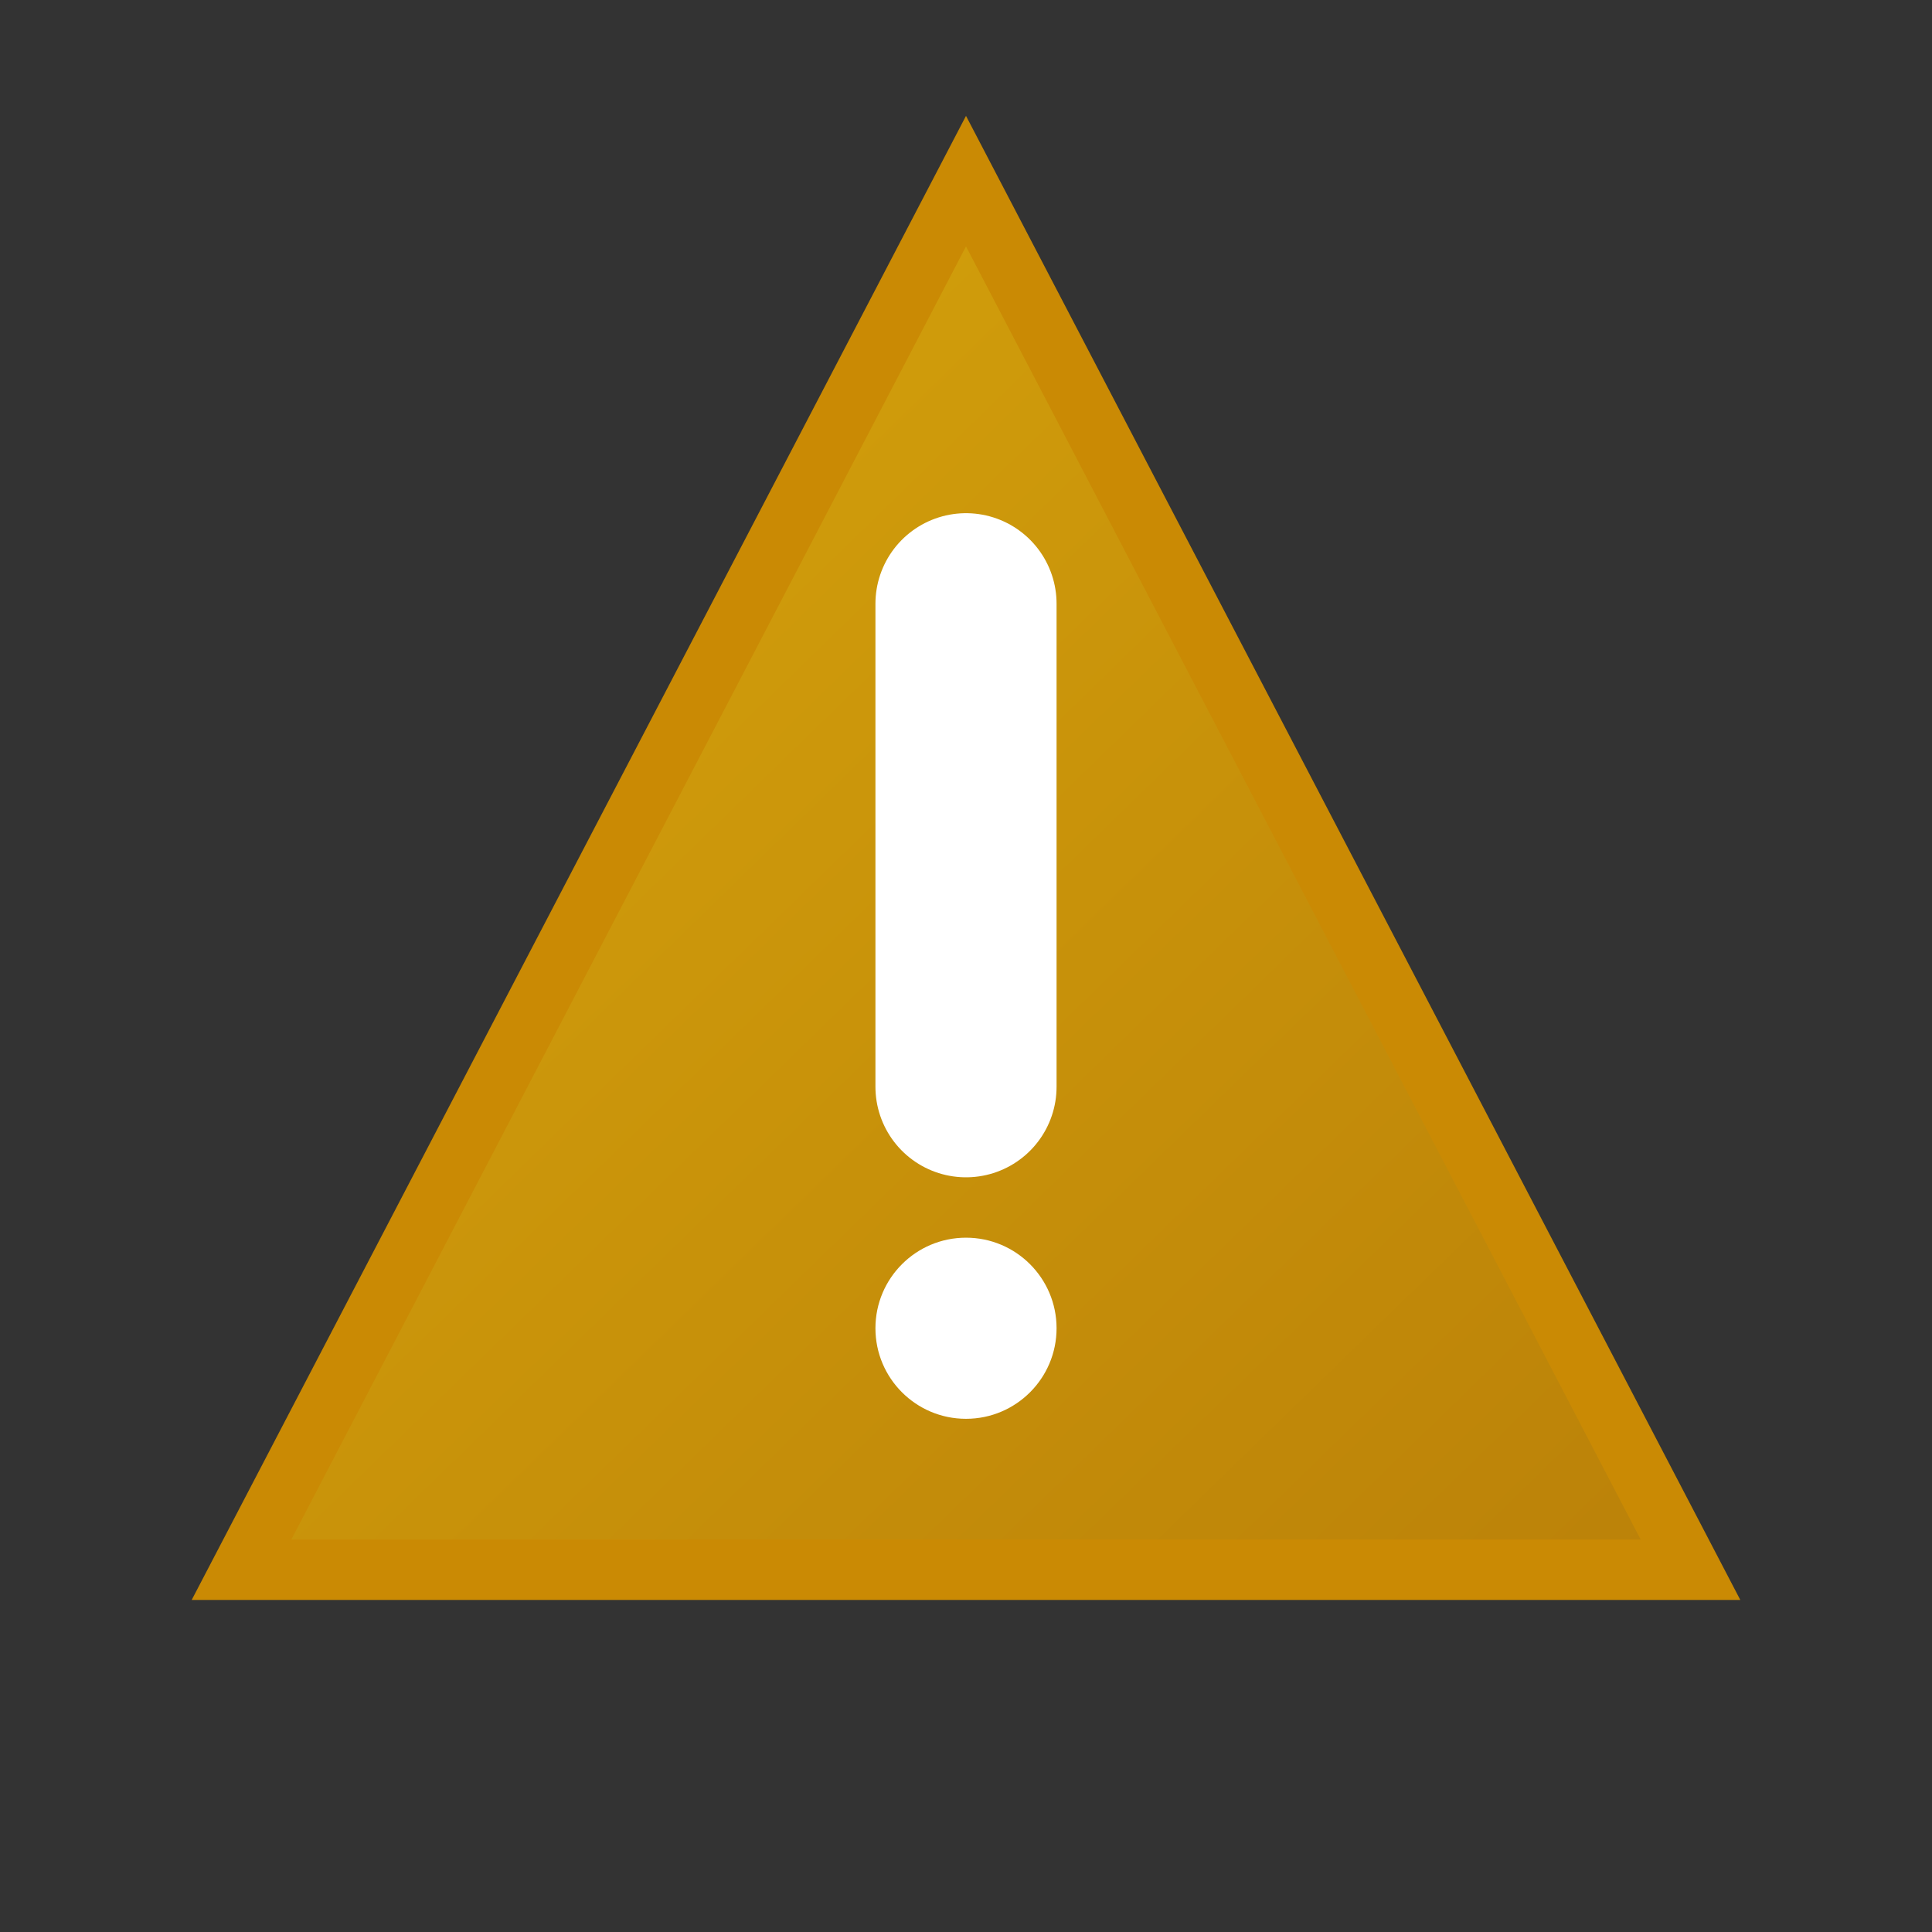<svg width="32" height="32" viewBox="0 0 32 32" xmlns="http://www.w3.org/2000/svg">
  <rect x="0" y="0" width="32" height="32" fill="#333333" stroke="none"/>
  <defs>
    <linearGradient id="cautionGradient" x1="0%" y1="0%" x2="100%" y2="100%">
      <stop offset="0%" style="stop-color:#eab308;stop-opacity:1" />
      <stop offset="100%" style="stop-color:#ca8a04;stop-opacity:1" />
    </linearGradient>
  </defs>
  
  <!-- 주의 배경 삼각형 -->
  <path d="M16 3 L28 26 L4 26 Z" fill="url(#cautionGradient)" opacity="0.9"/>
  
  <!-- 경고 표시 -->
  <line x1="16" y1="10" x2="16" y2="18" stroke="white" stroke-width="3" stroke-linecap="round"/>
  <circle cx="16" cy="22" r="1.5" fill="white"/>
  
  <!-- 보호 테두리 -->
  <path d="M16 3 L28 26 L4 26 Z" fill="none" stroke="#ca8a04" stroke-width="1"/>
</svg>